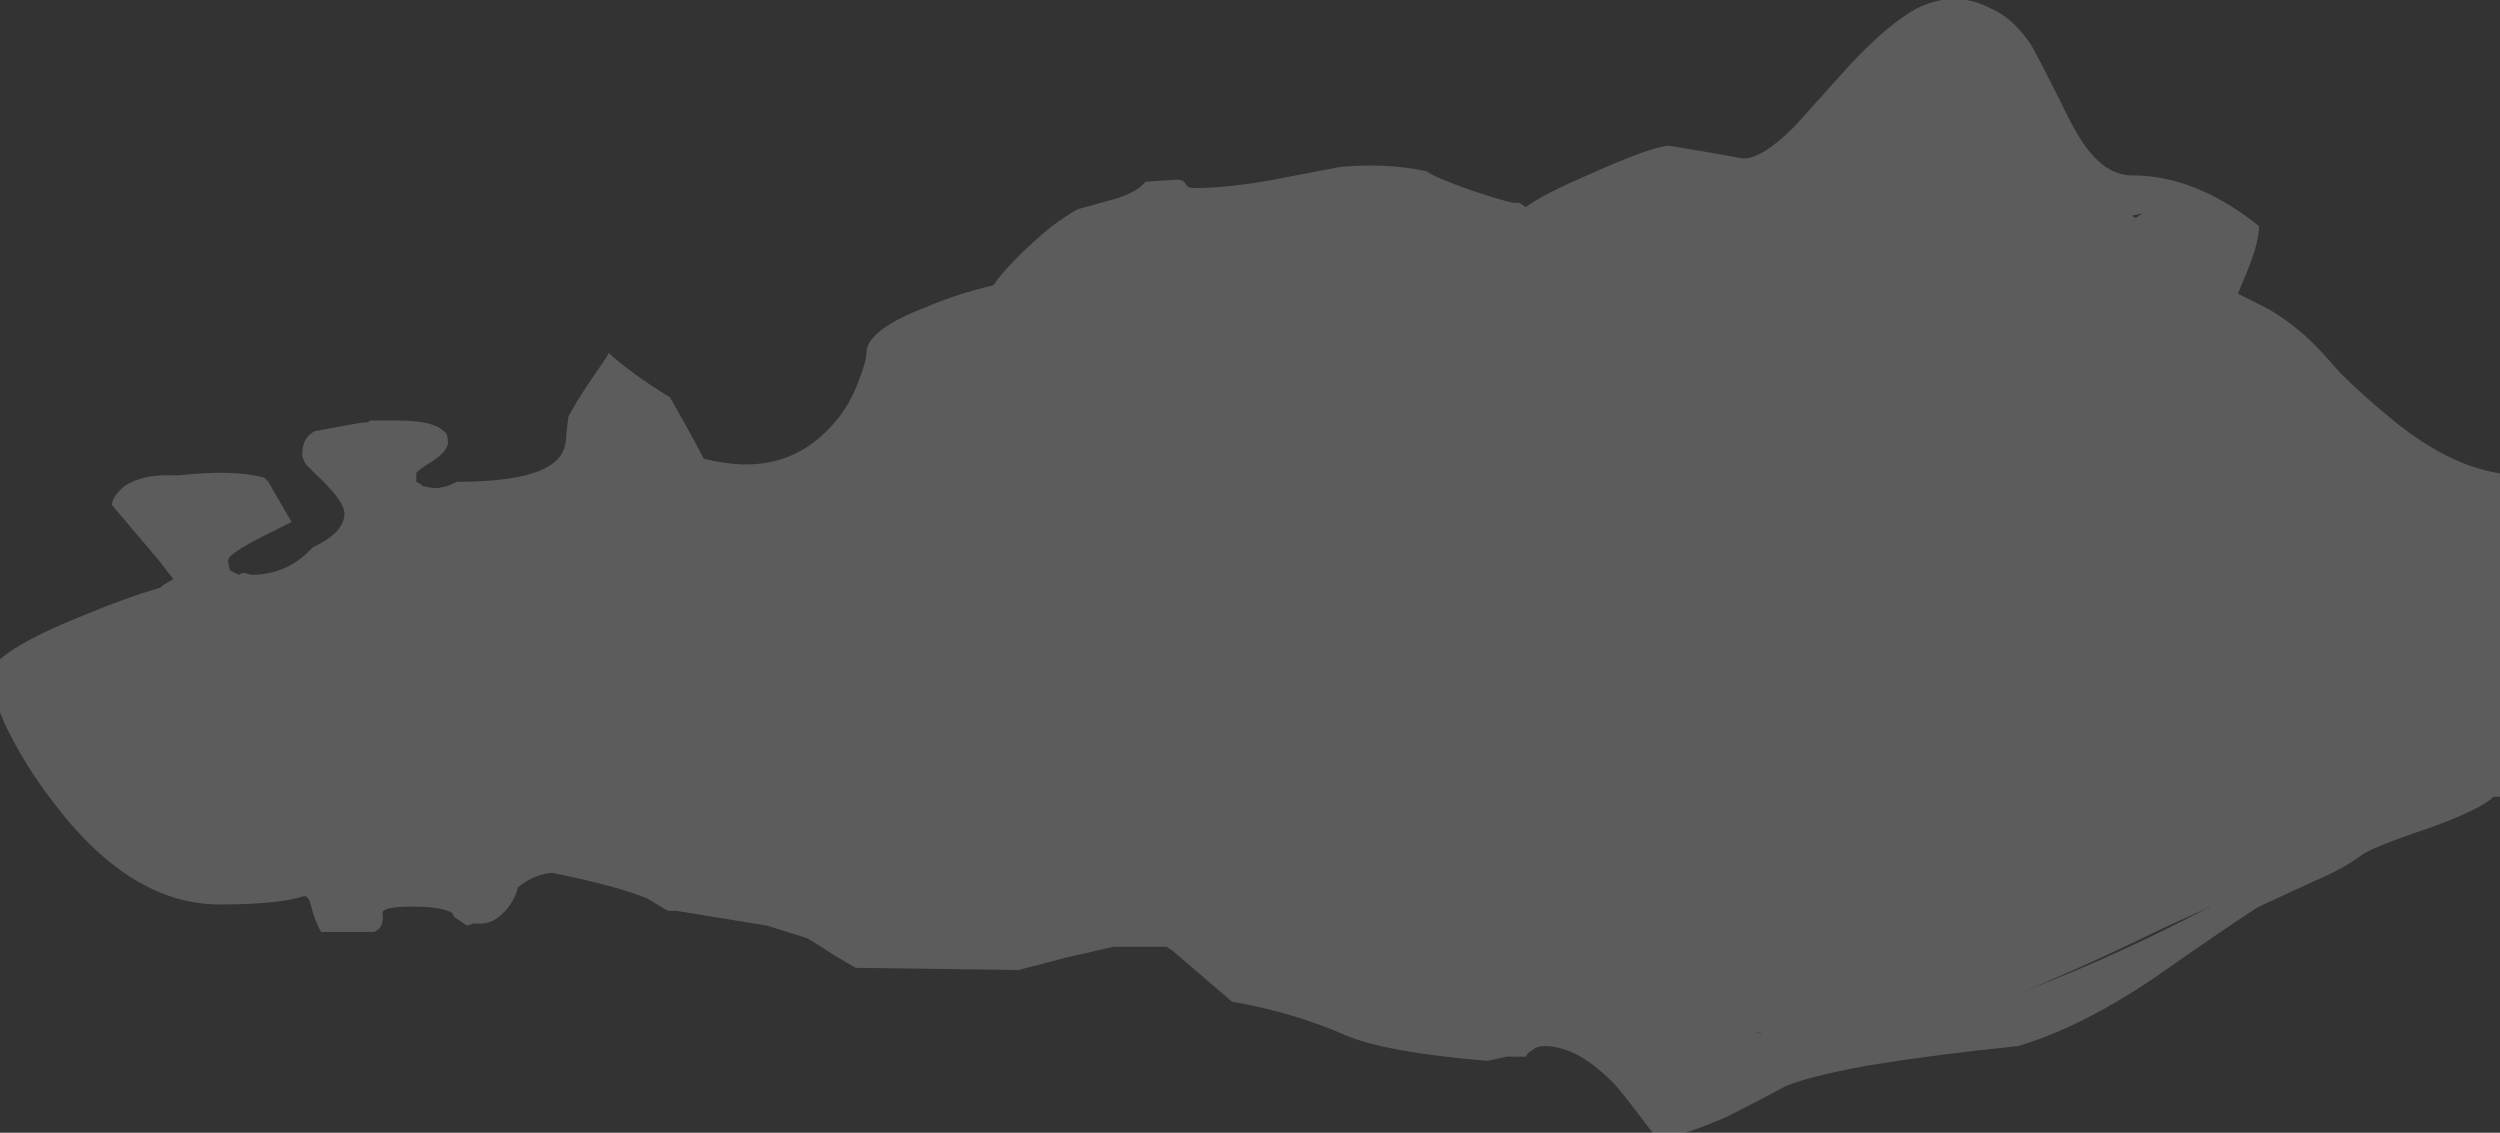<?xml version="1.0" encoding="UTF-8" standalone="no"?>
<svg xmlns:ffdec="https://www.free-decompiler.com/flash" xmlns:xlink="http://www.w3.org/1999/xlink" ffdec:objectType="frame" height="187.6px" width="414.05px" xmlns="http://www.w3.org/2000/svg">
  <rect width="100%" height="100%" fill="#333333" stroke="none"/>
  <g transform="matrix(1.0, 0.0, 0.0, 1.0, -14.7, 3.5)">
    <use ffdec:characterId="346" height="26.8" transform="matrix(7.0, 0.0, 0.0, 7.0, 14.7, -3.5)" width="59.15" xlink:href="#shape0"/>
  </g>
  <defs>
    <g id="shape0" transform="matrix(1.0, 0.0, 0.0, 1.0, -2.1, 0.5)">
      <path d="M49.2 -0.3 Q49.7 -0.1 50.15 0.55 50.35 0.9 50.85 1.9 51.25 2.75 51.55 3.1 52.0 3.65 52.55 3.65 54.05 3.65 55.55 4.85 55.55 5.3 55.15 6.2 L55.05 6.45 55.75 6.8 Q56.45 7.2 57.05 7.85 L57.45 8.3 Q58.0 8.85 58.55 9.3 59.95 10.5 61.25 10.7 L61.25 18.35 61.1 18.35 Q60.8 18.65 59.55 19.1 58.2 19.55 57.95 19.75 57.55 20.05 56.85 20.35 L55.55 20.95 Q55.2 21.15 53.05 22.65 51.35 23.8 49.85 24.25 47.9 24.45 46.35 24.7 44.7 25.0 44.25 25.25 43.8 25.5 42.9 25.95 42.05 26.3 41.95 26.3 L41.2 26.3 Q40.45 25.3 40.25 25.1 39.4 24.25 38.65 24.25 38.45 24.25 38.35 24.35 38.25 24.4 38.2 24.5 L37.75 24.5 37.3 24.6 Q34.9 24.4 33.95 24.0 32.7 23.45 31.25 23.2 L29.85 22.0 29.7 21.9 28.45 21.9 27.35 22.15 26.2 22.45 22.4 22.4 22.35 22.4 Q21.9 22.15 21.45 21.85 L21.2 21.7 20.25 21.4 18.1 21.05 17.9 21.05 17.4 20.75 Q16.65 20.45 15.15 20.15 14.7 20.2 14.35 20.5 14.3 20.75 14.1 21.0 13.8 21.35 13.5 21.35 L13.3 21.35 13.15 21.4 12.85 21.2 12.8 21.1 Q12.55 20.95 11.85 20.95 11.15 20.95 11.15 21.1 11.2 21.45 10.95 21.55 L9.7 21.55 Q9.55 21.3 9.45 20.9 9.4 20.7 9.3 20.7 8.7 20.9 7.3 20.9 5.15 20.9 3.3 18.4 2.65 17.55 2.2 16.6 L2.1 16.35 2.1 15.1 Q2.6 14.65 4.1 14.05 5.05 13.65 5.9 13.4 L5.95 13.35 6.2 13.2 5.85 12.75 4.75 11.45 Q4.75 11.25 5.05 11.0 5.5 10.7 6.3 10.75 7.6 10.6 8.35 10.8 L8.45 10.9 8.65 11.25 9.0 11.85 8.4 12.15 Q7.5 12.6 7.5 12.75 7.5 12.9 7.55 13.0 L7.75 13.1 7.85 13.05 8.05 13.1 Q8.8 13.1 9.35 12.6 L9.5 12.45 Q10.25 12.1 10.25 11.65 10.25 11.35 9.55 10.7 L9.35 10.5 Q9.25 10.35 9.25 10.25 9.25 9.85 9.55 9.7 L10.65 9.5 Q10.85 9.5 10.85 9.45 L11.5 9.45 Q12.35 9.45 12.6 9.7 12.7 9.75 12.7 10.0 12.65 10.2 12.35 10.4 11.95 10.65 11.95 10.7 L11.95 10.9 12.05 10.95 12.1 11.0 12.35 11.05 Q12.65 11.05 12.9 10.9 14.9 10.9 15.35 10.3 15.5 10.1 15.5 9.75 L15.55 9.35 15.75 9.0 Q16.0 8.6 16.45 7.95 L16.5 7.85 Q17.05 8.35 17.95 8.9 18.3 9.5 18.75 10.35 20.65 10.85 21.8 9.55 22.2 9.1 22.4 8.55 22.6 8.05 22.6 7.85 22.6 7.3 24.05 6.75 24.75 6.45 25.6 6.25 25.95 5.75 26.75 5.05 27.15 4.7 27.6 4.45 L28.5 4.2 Q29.0 4.05 29.2 3.8 L29.95 3.75 Q30.1 3.75 30.15 3.85 30.2 3.95 30.35 3.95 31.25 3.95 32.5 3.7 L33.8 3.45 Q34.9 3.35 35.85 3.55 36.05 3.7 36.9 4.0 37.8 4.3 37.95 4.3 L38.05 4.3 38.2 4.4 Q38.6 4.1 39.65 3.65 41.2 2.95 41.6 2.95 L42.5 3.1 43.35 3.25 Q43.8 3.25 44.55 2.5 L45.9 1.0 Q46.8 0.05 47.45 -0.3 48.35 -0.75 49.2 -0.3 M52.65 4.65 Q52.7 4.6 52.8 4.55 L52.55 4.6 52.6 4.65 52.65 4.65 M54.4 20.95 L53.3 21.45 Q51.15 22.5 49.5 23.15 L50.25 22.85 Q52.2 22.1 54.3 21.0 54.35 20.95 54.4 20.95 M43.55 23.9 L43.75 23.95 43.8 23.95 43.55 23.9" fill="#ffffff" fill-opacity="0.2" fill-rule="evenodd" stroke="none"/>
    </g>
  </defs>
</svg>
